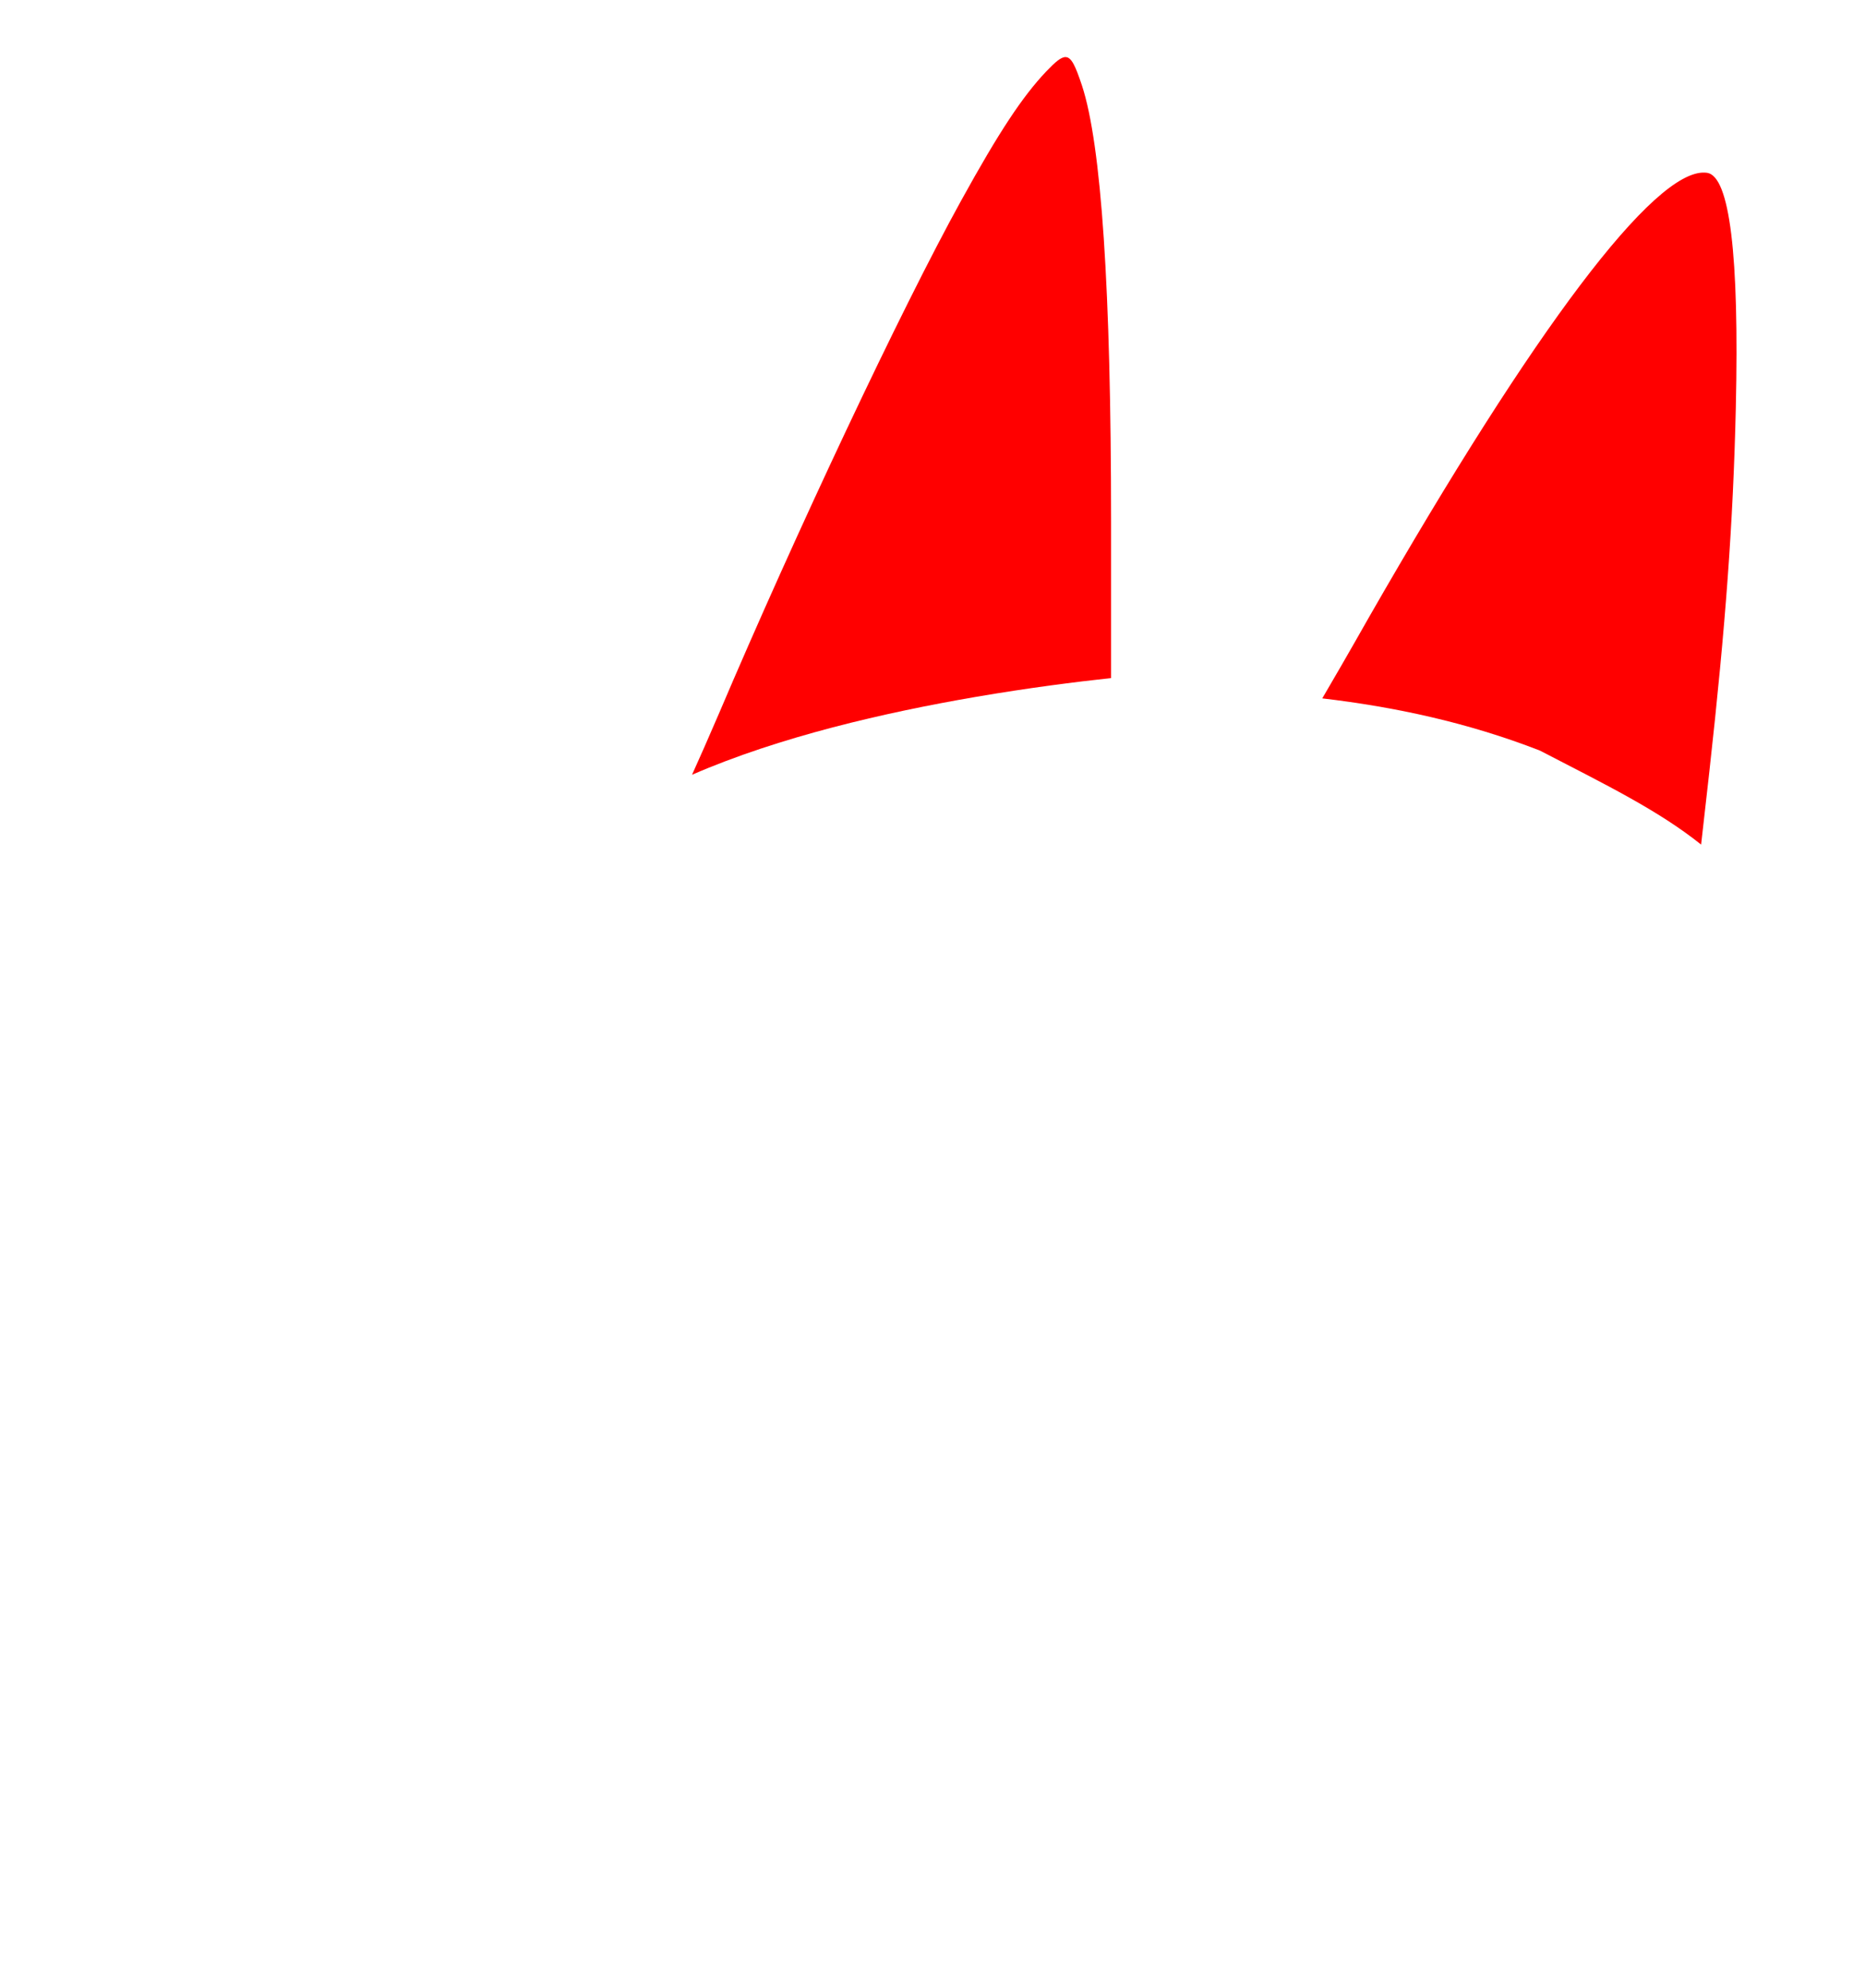 <?xml version="1.0" encoding="UTF-8" standalone="no"?>
<svg
   xmlns:dc="http://purl.org/dc/elements/1.1/"
   xmlns:cc="http://creativecommons.org/ns#"
   xmlns:rdf="http://www.w3.org/1999/02/22-rdf-syntax-ns#"
   xmlns:svg="http://www.w3.org/2000/svg"
   xmlns="http://www.w3.org/2000/svg"
   width="423"
   height="451"
   preserveAspectRatio="xMidYMid meet"
   id="svg2"
   version="1.1">
  <defs
     id="defs25" />
  <g
     style="fill:#ff0000;fill-opacity:1"
     id="g11">
    <title
       id="title13">Layer 1</title>
    <g
       style="fill:#ff0000;fill-opacity:1"
       id="svg_1"
       transform="translate(0,451) scale(0.1,-0.1) "
       fill="#000000">
      <path
         style="fill:#ff0000;fill-opacity:1"
         d="m 2417.07,4380.527 c -10.406,0.395 -23.5,-11.082 -44.062,-32.52 -54,-57 -107.008,-137.008 -193.008,-293.008 -137,-248 -376,-756 -550,-1165 -22.368,-52.031 -43.613,-100.327 -60.41,-137.344 198.258,86.311 438.191,141.355 642.305,176.426 120.977,20.787 228.958,34.358 308.106,42.891 l 0,356.035 c 0,525 -21.996,853.988 -65.996,987.988 -14.625,43.875 -23.554,64.024 -36.934,64.531 z"
         id="path4180" />
      <path
         style="fill:#ff0000;fill-opacity:1"
         d="M 3866.641,4118.516 C 3751.511,4123.82 3483,3769.531 3105,3110 c -45.409,-80.176 -85.326,-149.091 -105.957,-184.062 163.995,-19.335 329.164,-54.408 493.536,-118.37 150.194,-77.84 268.33,-135.411 365.721,-213.252 l 18.691,165.684 c 37,333 54,565 60,825 8,348 -14,525.008 -65,533.008 -1.75,0.266 -3.524,0.424 -5.352,0.508 z"
         id="path4178" />
    </g>
  </g>
</svg>

